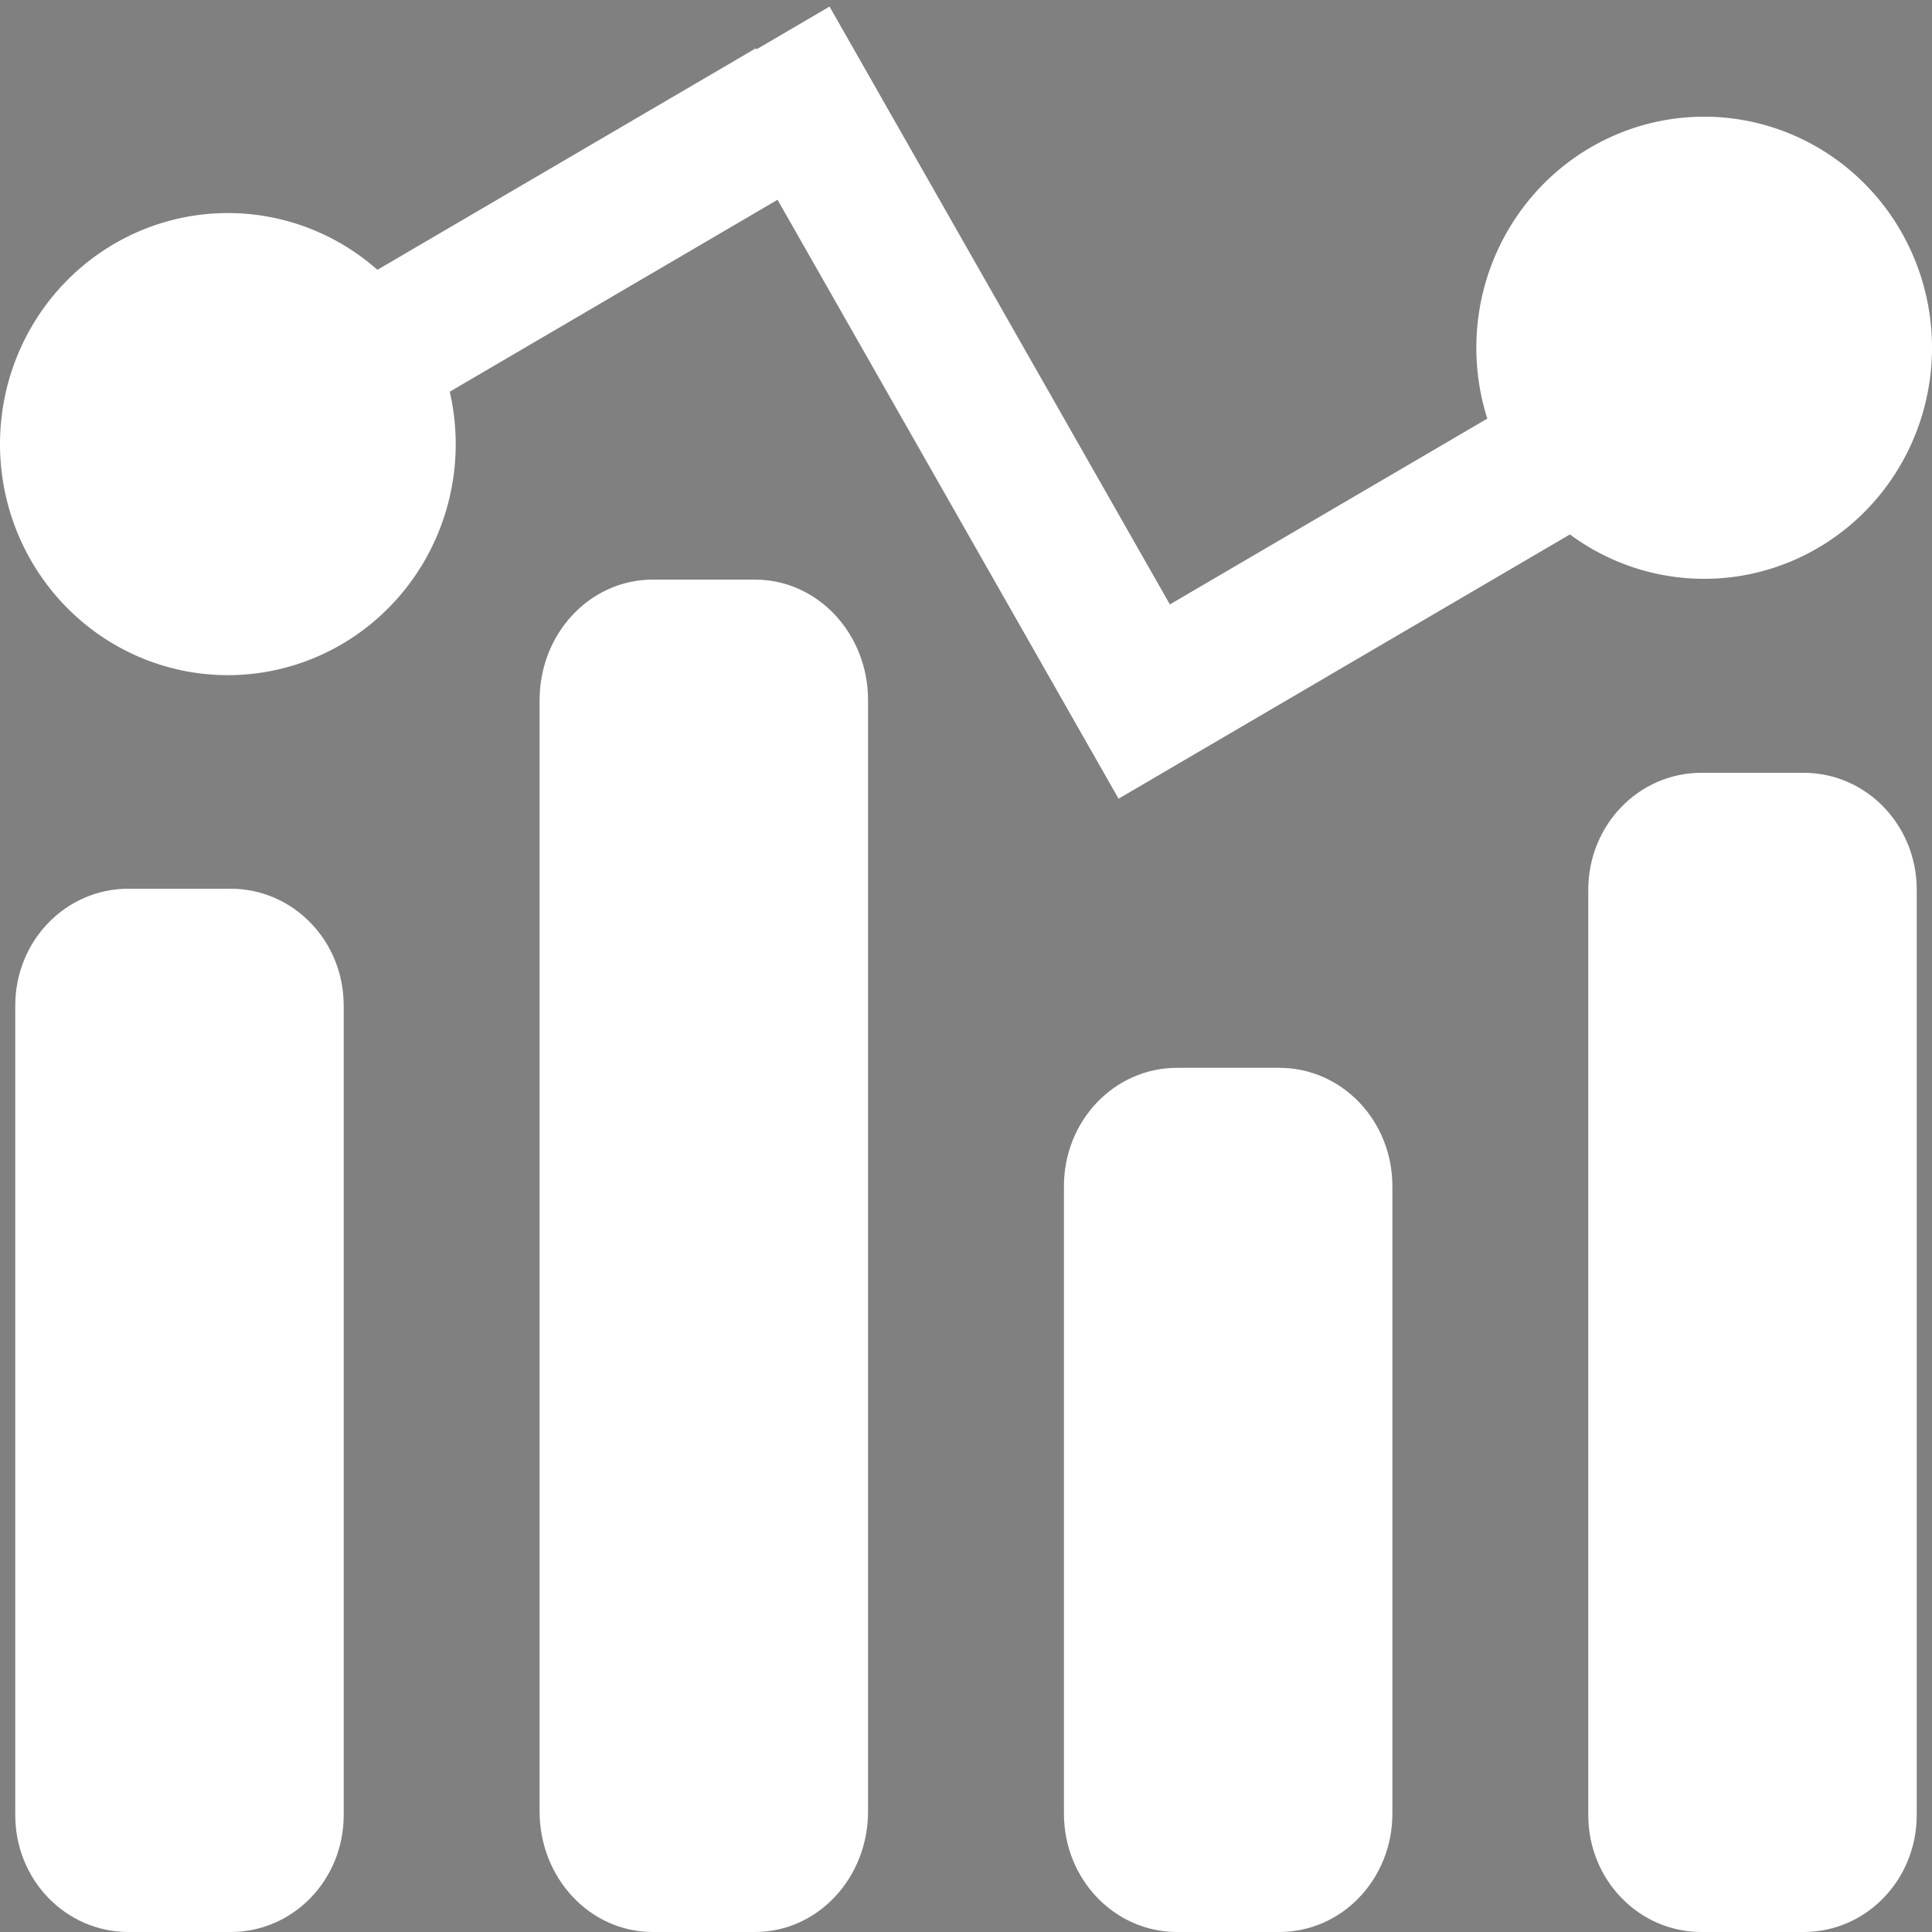 <?xml version="1.0" encoding="UTF-8" standalone="no"?>
<svg
   xmlns:dc="http://purl.org/dc/elements/1.1/"
   xmlns:cc="http://creativecommons.org/ns#"
   xmlns:rdf="http://www.w3.org/1999/02/22-rdf-syntax-ns#"
   xmlns:svg="http://www.w3.org/2000/svg"
   xmlns="http://www.w3.org/2000/svg"
   xmlns:sodipodi="http://sodipodi.sourceforge.net/DTD/sodipodi-0.dtd"
   xmlns:inkscape="http://www.inkscape.org/namespaces/inkscape"
   height="100"
   version="1.1"
   viewBox="0 0 100 100"
   width="100"
   xml:space="preserve"
   id="svg883"
   sodipodi:docname="feature1.svg"
   inkscape:version="1.0.1 (0767f8302a, 2020-10-17)"><rect x="0" y="0" width="100" height="100" fill="#808080" stroke="none"/><defs
     id="defs887" /><sodipodi:namedview
     pagecolor="#ffffff"
     bordercolor="#666666"
     borderopacity="1"
     objecttolerance="10"
     gridtolerance="10"
     guidetolerance="10"
     inkscape:pageopacity="0"
     inkscape:pageshadow="2"
     inkscape:window-width="1528"
     inkscape:window-height="837"
     id="namedview885"
     showgrid="false"
     inkscape:zoom="3.5742038"
     inkscape:cx="13.623377"
     inkscape:cy="79.820785"
     inkscape:window-x="72"
     inkscape:window-y="26"
     inkscape:window-maximized="1"
     inkscape:current-layer="svg883" /><g
     id="Layer_1" /><path
     id="rect1760"
     style="fill:#ffffff;stroke:none;stroke-width:1.362;stroke-linecap:round;stroke-linejoin:round"
     d="m 6.647,46 h 5.285 c 3.245,0 5.858,2.697 5.858,6.048 V 93.952 C 17.79,97.302 15.177,100 11.932,100 H 6.647 C 3.402,100 0.79,97.302 0.79,93.952 V 52.048 C 0.79,48.697 3.402,46 6.647,46 Z"
     sodipodi:nodetypes="sssssssss" /><path
     id="rect1768"
     style="fill:#ffffff;stroke:none;stroke-width:1.283;stroke-linecap:round;stroke-linejoin:round"
     d="M 42.937,0.34 39.155,2.554 39.124,2.498 19.536,13.965 A 11.793,11.959 0 0 0 11.793,11.028 11.793,11.959 0 0 0 8.4999999e-7,22.986 11.793,11.959 0 0 0 11.793,34.946 11.793,11.959 0 0 0 23.588,22.986 11.793,11.959 0 0 0 23.279,20.275 l 16.967,-9.934 17.65,30.999 23.363,-13.677 A 11.793,11.959 0 0 0 88.207,29.96 11.793,11.959 0 0 0 100,18 11.793,11.959 0 0 0 88.207,6.04 11.793,11.959 0 0 0 76.415,18 a 11.793,11.959 0 0 0 0.568,3.667 l -16.43,9.618 z" /><circle
     style="fill:#000000;stroke:none;stroke-width:0.957;stroke-linecap:round;stroke-linejoin:round;stroke-miterlimit:4;stroke-dasharray:none"
     id="path1774"
     cx="16.647"
     cy="28.054"
     rx="10.034"
     ry="9.764" /><circle
     style="fill:#000000;stroke:none;stroke-width:0.957;stroke-linecap:round;stroke-linejoin:round;stroke-miterlimit:4;stroke-dasharray:none"
     id="circle1776"
     cx="16.647"
     cy="28.054"
     rx="10.034"
     ry="9.764" /><circle
     style="fill:#000000;stroke:none;stroke-width:0.957;stroke-linecap:round;stroke-linejoin:round;stroke-miterlimit:4;stroke-dasharray:none"
     id="circle1778"
     cx="16.647"
     cy="28.054"
     rx="10.034"
     ry="9.764" /><circle
     style="fill:#000000;stroke:none;stroke-width:0.957;stroke-linecap:round;stroke-linejoin:round;stroke-miterlimit:4;stroke-dasharray:none"
     id="circle1780"
     cx="16.647"
     cy="28.054"
     rx="10.034"
     ry="9.764" /><circle
     style="fill:#000000;stroke:none;stroke-width:0.957;stroke-linecap:round;stroke-linejoin:round;stroke-miterlimit:4;stroke-dasharray:none"
     id="circle1782"
     cx="16.647"
     cy="28.054"
     rx="10.034"
     ry="9.764" /><circle
     style="fill:#000000;stroke:none;stroke-width:0.957;stroke-linecap:round;stroke-linejoin:round;stroke-miterlimit:4;stroke-dasharray:none"
     id="circle1784"
     cx="16.647"
     cy="28.054"
     rx="10.034"
     ry="9.764" /><circle
     style="fill:#000000;stroke:none;stroke-width:0.957;stroke-linecap:round;stroke-linejoin:round;stroke-miterlimit:4;stroke-dasharray:none"
     id="circle1786"
     cx="16.647"
     cy="28.054"
     rx="10.034"
     ry="9.764" /><circle
     style="fill:#000000;stroke:none;stroke-width:0.957;stroke-linecap:round;stroke-linejoin:round;stroke-miterlimit:4;stroke-dasharray:none"
     id="circle1788"
     cx="16.647"
     cy="28.054"
     rx="10.034"
     ry="9.764" /><path
     id="path1977"
     style="fill:#ffffff;stroke:none;stroke-width:1.371;stroke-linecap:round;stroke-linejoin:round"
     d="m 60.927,55.27 h 5.285 c 3.245,0 5.858,2.734 5.858,6.13 v 32.47 c 0,3.396 -2.612,6.13 -5.858,6.13 h -5.285 c -3.245,0 -5.858,-2.734 -5.858,-6.13 V 61.4 c 0,-3.396 2.612,-6.13 5.858,-6.13 z"
     sodipodi:nodetypes="sssssssss" /><path
     id="path1979"
     style="fill:#ffffff;stroke:none;stroke-width:1.383;stroke-linecap:round;stroke-linejoin:round"
     d="m 33.787,30 h 5.285 c 3.245,0 5.858,2.784 5.858,6.243 V 93.757 C 44.93,97.216 42.317,100 39.072,100 h -5.285 c -3.245,0 -5.858,-2.784 -5.858,-6.243 V 36.243 c 0,-3.459 2.612,-6.243 5.858,-6.243 z"
     sodipodi:nodetypes="sssssssss" /><path
     id="path1981"
     style="fill:#ffffff;stroke:none;stroke-width:1.363;stroke-linecap:round;stroke-linejoin:round"
     d="m 88.067,40 h 5.285 c 3.245,0 5.858,2.701 5.858,6.056 V 93.944 C 99.209,97.299 96.597,100 93.352,100 h -5.285 c -3.245,0 -5.858,-2.701 -5.858,-6.056 V 46.056 C 82.209,42.701 84.822,40 88.067,40 Z"
     sodipodi:nodetypes="sssssssss" /></svg>
